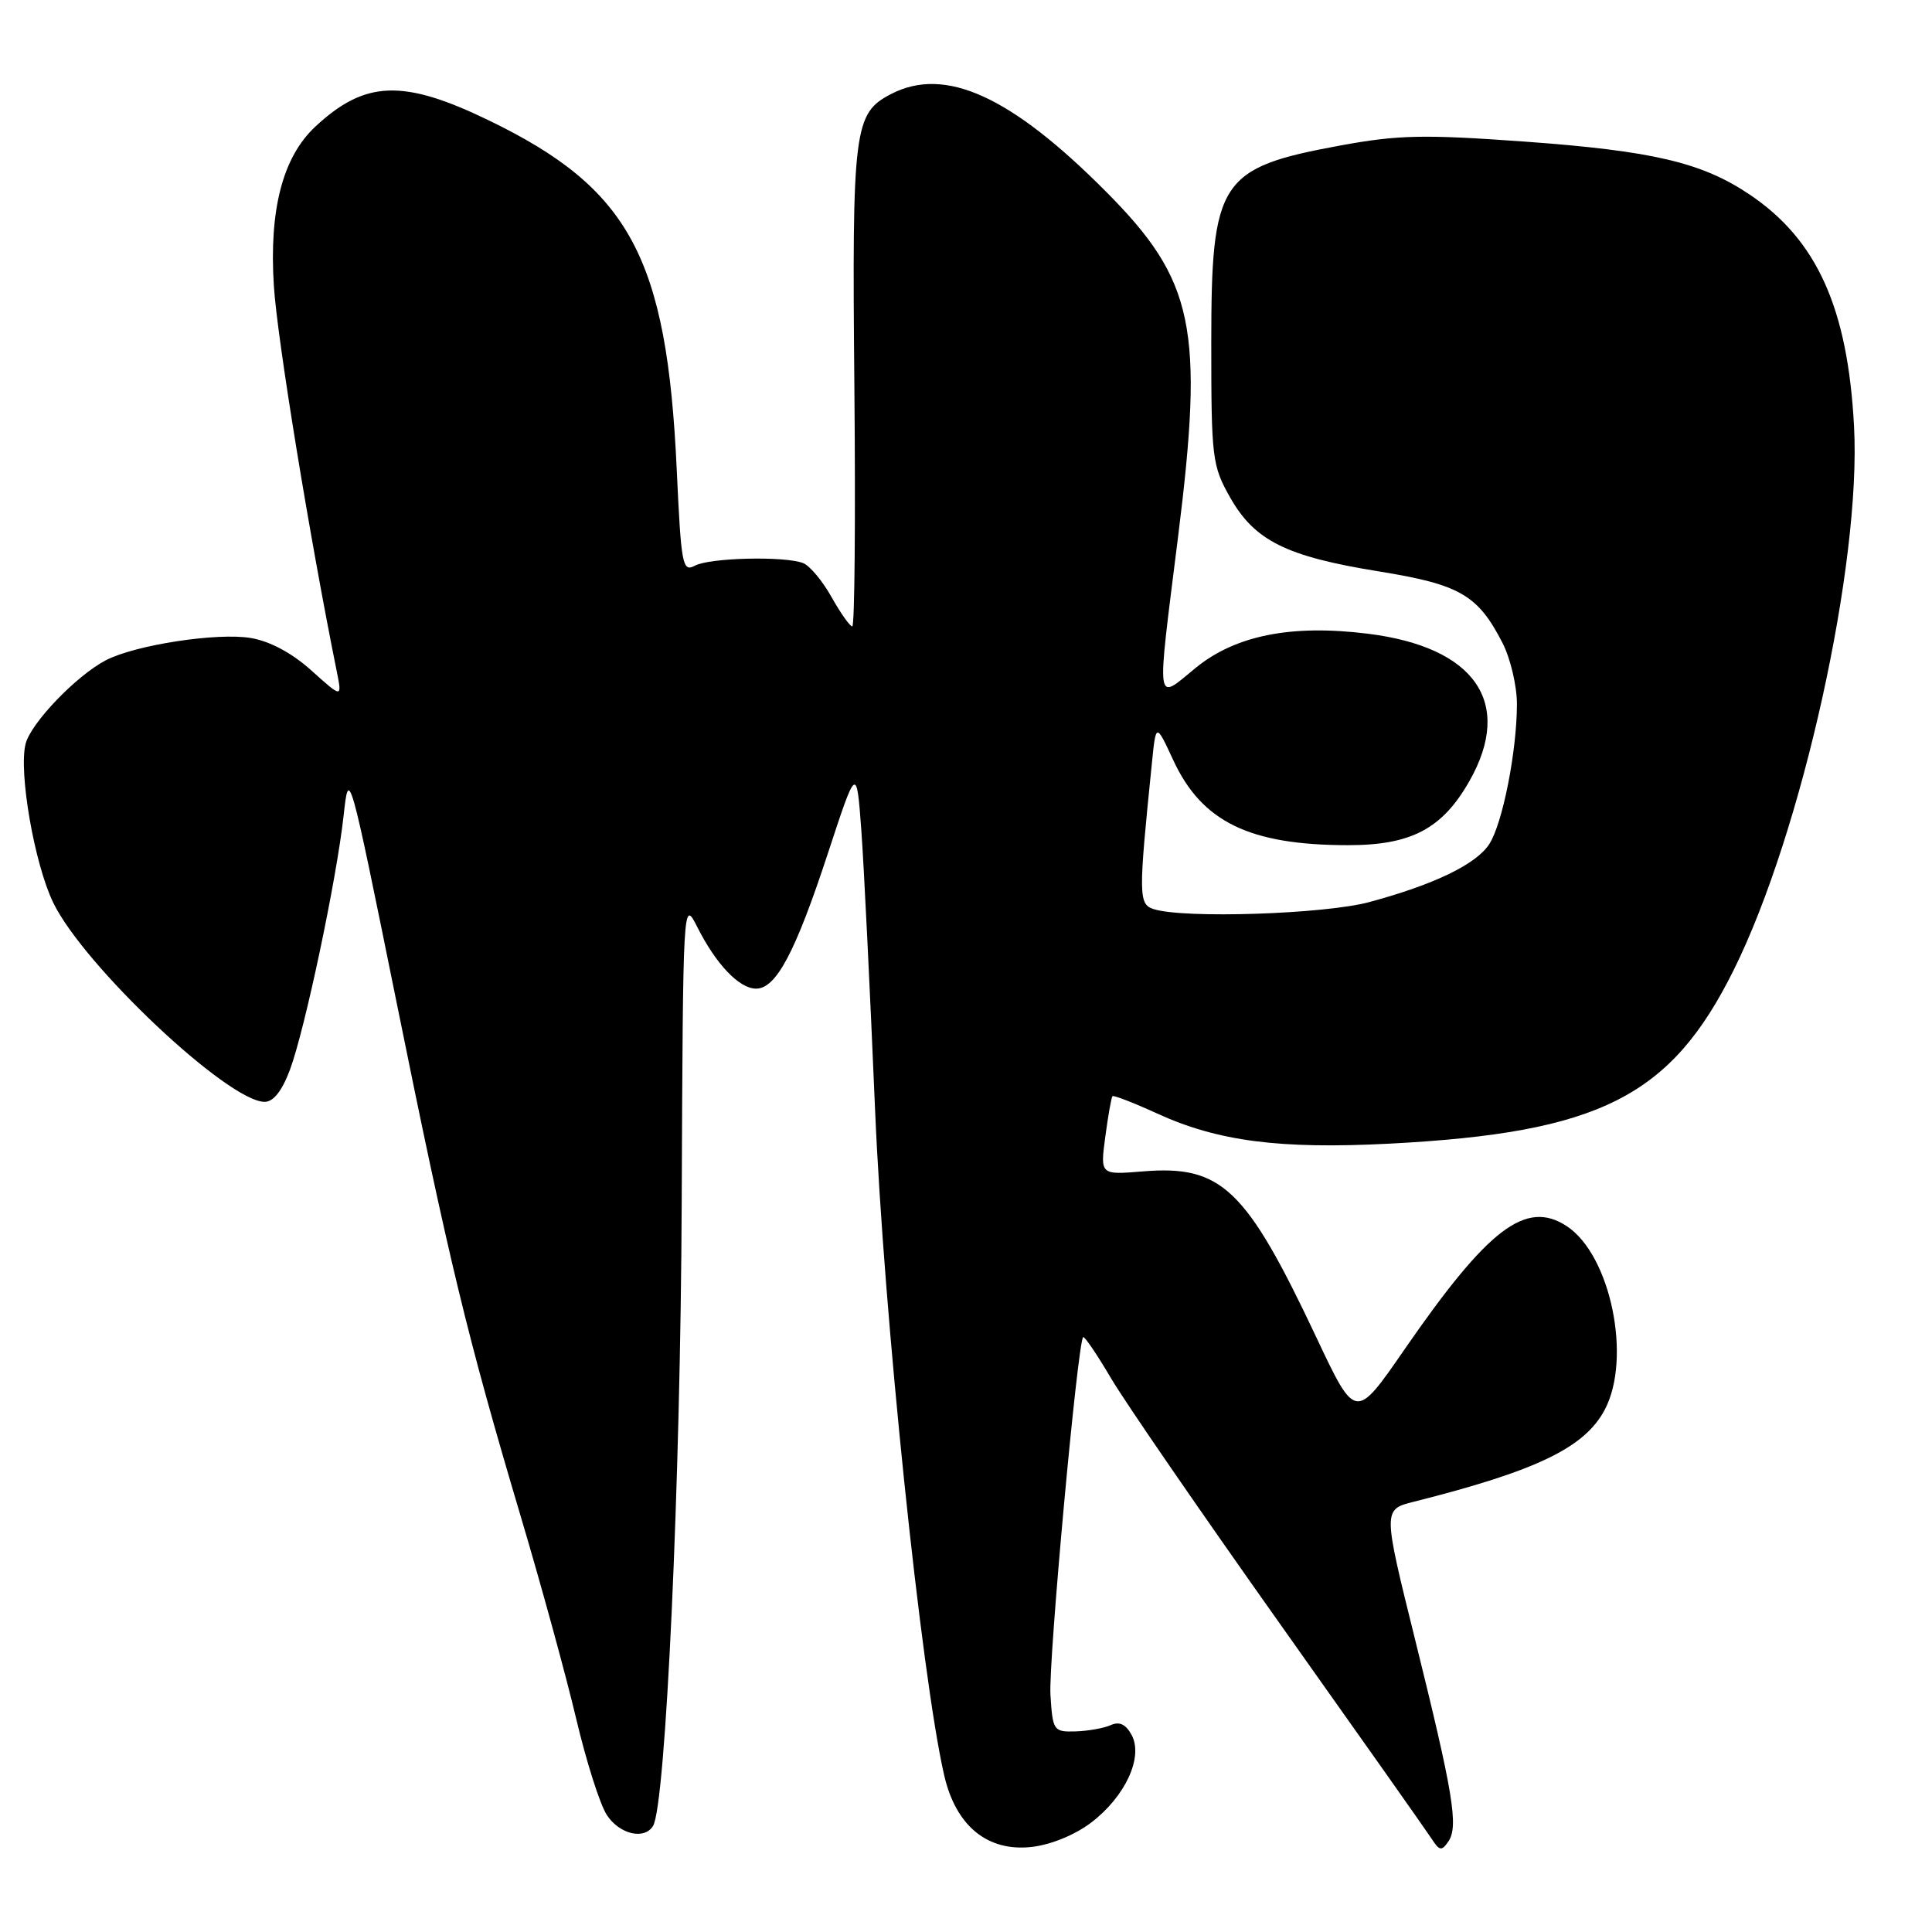 <?xml version="1.0" encoding="UTF-8" standalone="no"?>
<!DOCTYPE svg PUBLIC "-//W3C//DTD SVG 1.1//EN" "http://www.w3.org/Graphics/SVG/1.1/DTD/svg11.dtd" >
<svg xmlns="http://www.w3.org/2000/svg" xmlns:xlink="http://www.w3.org/1999/xlink" version="1.1" viewBox="0 0 256 256">
 <g >
 <path fill="currentColor"
d=" M 144.60 241.49 C 149.11 238.05 151.52 232.83 149.95 229.90 C 149.18 228.47 148.33 228.07 147.17 228.59 C 146.25 229.00 144.15 229.37 142.50 229.42 C 139.60 229.50 139.49 229.33 139.19 224.58 C 138.91 220.22 142.77 178.00 143.52 177.18 C 143.68 177.00 145.36 179.47 147.25 182.68 C 149.14 185.88 159.20 200.49 169.59 215.15 C 179.99 229.81 189.04 242.63 189.70 243.65 C 190.74 245.26 191.03 245.30 191.92 244.00 C 193.28 242.00 192.57 237.68 187.51 217.26 C 183.23 200.01 183.23 200.01 187.37 198.98 C 203.61 194.89 209.99 191.82 212.64 186.79 C 216.25 179.95 213.41 166.28 207.60 162.47 C 202.19 158.93 197.21 162.72 186.06 178.87 C 179.61 188.21 179.61 188.21 174.42 177.20 C 165.09 157.42 161.87 154.35 151.39 155.22 C 145.78 155.68 145.78 155.68 146.46 150.61 C 146.83 147.82 147.26 145.41 147.41 145.25 C 147.57 145.10 150.21 146.12 153.29 147.53 C 161.36 151.23 169.55 152.29 184.11 151.54 C 211.96 150.09 221.40 145.33 229.74 128.50 C 238.78 110.28 246.64 74.74 245.67 56.49 C 244.84 40.82 240.76 31.77 231.81 25.76 C 225.50 21.52 218.96 19.99 202.00 18.76 C 188.64 17.80 185.28 17.87 177.65 19.27 C 161.57 22.23 160.50 23.86 160.50 45.46 C 160.50 60.73 160.62 61.71 163.00 65.92 C 166.25 71.65 170.43 73.73 182.68 75.71 C 193.45 77.45 195.82 78.82 199.10 85.21 C 200.14 87.25 201.00 90.88 201.00 93.28 C 201.00 99.49 199.11 109.10 197.34 111.84 C 195.62 114.51 190.07 117.20 181.44 119.53 C 175.52 121.13 156.90 121.74 152.89 120.47 C 150.85 119.82 150.84 118.72 152.63 101.14 C 153.17 95.78 153.17 95.78 155.47 100.74 C 159.26 108.91 165.58 111.98 178.60 111.99 C 187.00 112.00 191.12 109.82 194.72 103.47 C 200.58 93.12 195.47 85.73 181.24 83.97 C 171.12 82.71 163.70 84.19 158.43 88.50 C 153.07 92.89 153.23 94.07 156.09 71.21 C 159.57 43.44 158.27 37.18 146.56 25.40 C 133.95 12.72 125.24 8.76 118.09 12.45 C 113.14 15.01 112.89 16.96 113.21 51.31 C 113.37 68.74 113.25 83.00 112.93 83.00 C 112.62 83.00 111.38 81.25 110.18 79.11 C 108.98 76.96 107.28 74.94 106.41 74.61 C 103.94 73.66 94.06 73.90 92.09 74.95 C 90.43 75.84 90.26 74.94 89.67 62.20 C 88.37 34.12 83.46 24.99 64.77 15.95 C 53.41 10.45 48.37 10.64 41.78 16.78 C 37.46 20.81 35.64 27.80 36.29 37.90 C 36.73 44.88 41.03 71.20 44.63 89.00 C 45.33 92.50 45.33 92.50 41.28 88.86 C 38.71 86.54 35.78 84.97 33.24 84.54 C 28.80 83.79 17.96 85.45 14.04 87.48 C 10.12 89.52 4.09 95.80 3.39 98.57 C 2.45 102.33 4.56 114.45 7.05 119.60 C 11.09 127.96 30.25 146.00 35.07 146.00 C 36.23 146.00 37.37 144.55 38.42 141.75 C 40.40 136.42 44.59 116.59 45.53 108.08 C 46.23 101.70 46.26 101.81 52.50 132.58 C 59.49 167.10 61.91 177.09 69.02 201.00 C 71.72 210.07 75.02 222.11 76.35 227.75 C 77.68 233.38 79.50 239.12 80.41 240.50 C 82.08 243.05 85.37 243.83 86.53 241.95 C 88.21 239.24 90.18 196.42 90.33 159.29 C 90.50 119.34 90.51 119.11 92.37 122.79 C 94.87 127.77 97.95 131.00 100.19 131.00 C 102.84 131.00 105.39 126.20 109.70 113.07 C 113.50 101.50 113.50 101.50 114.13 110.00 C 114.47 114.67 115.29 131.32 115.95 147.00 C 117.10 174.17 122.06 221.96 125.11 235.24 C 126.65 241.95 130.85 245.39 136.70 244.73 C 139.25 244.44 142.45 243.13 144.60 241.49 Z "/>
</g>
</svg>